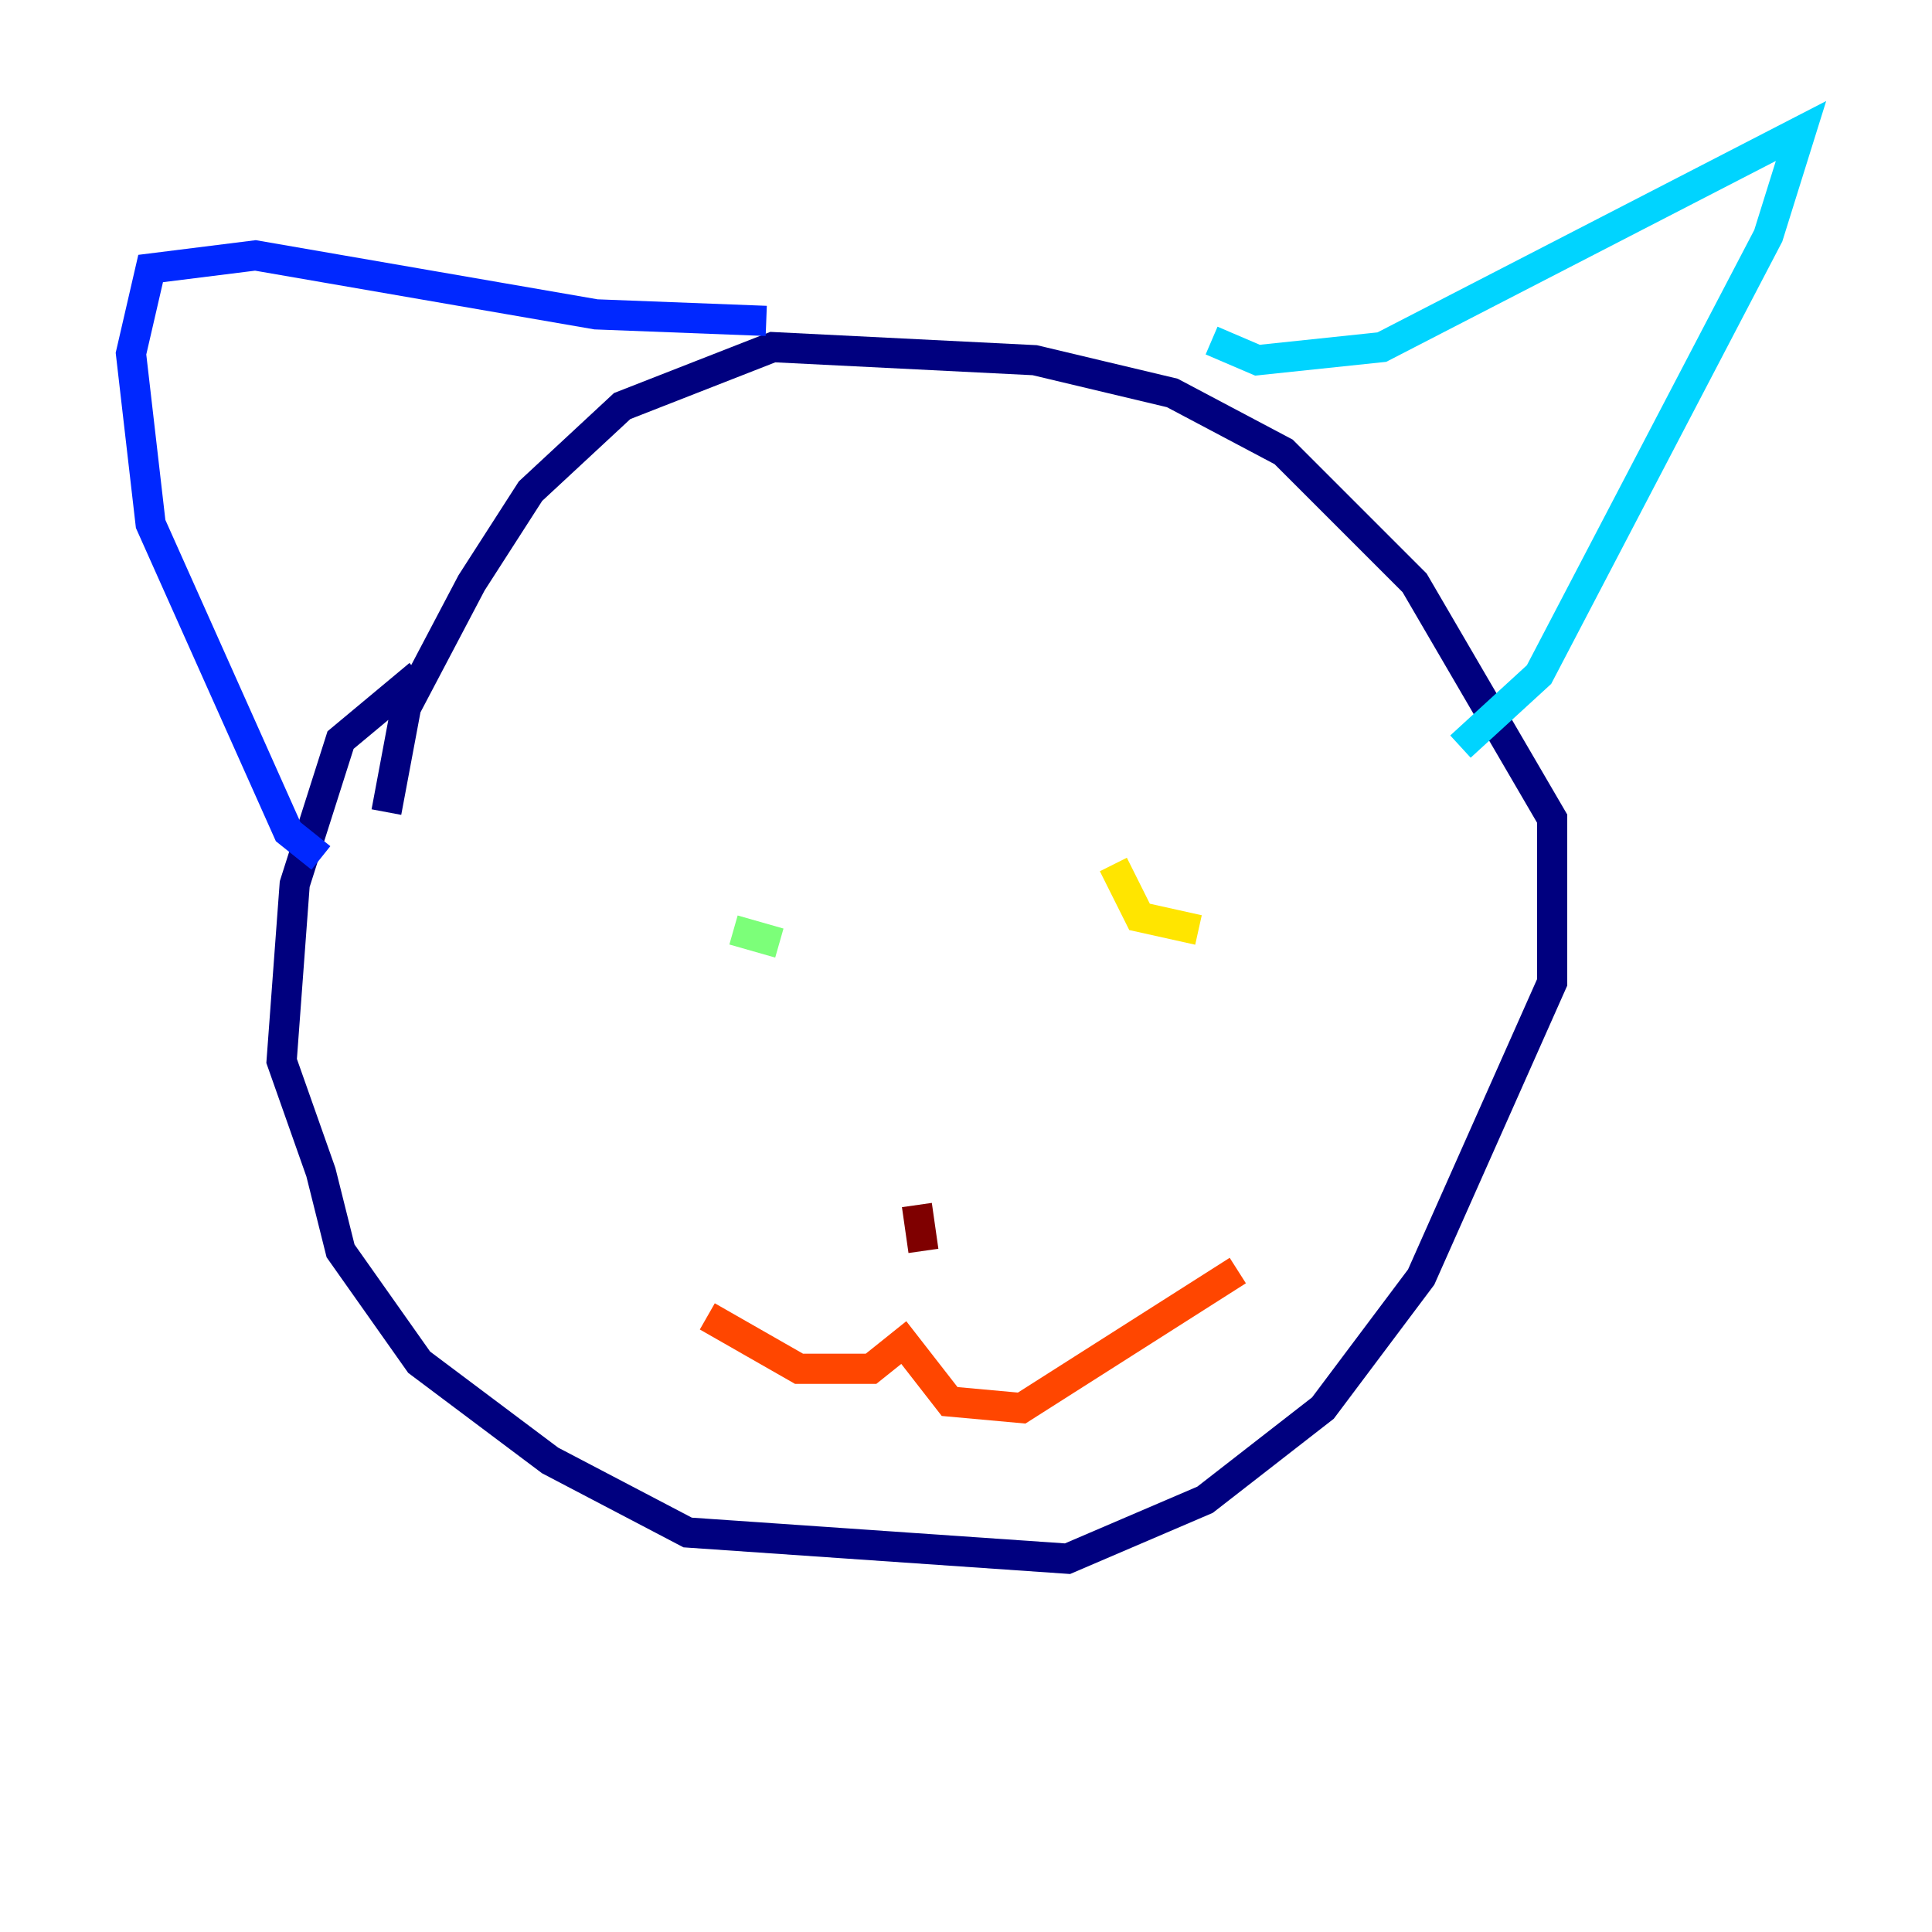 <?xml version="1.0" encoding="utf-8" ?>
<svg baseProfile="tiny" height="128" version="1.2" viewBox="0,0,128,128" width="128" xmlns="http://www.w3.org/2000/svg" xmlns:ev="http://www.w3.org/2001/xml-events" xmlns:xlink="http://www.w3.org/1999/xlink"><defs /><polyline fill="none" points="27.77,44.691 22.563,49.031 19.525,58.576 18.658,70.291 21.261,77.668 22.563,82.875 27.77,90.251 36.447,96.759 45.559,101.532 70.725,103.268 79.837,99.363 87.647,93.288 94.156,84.61 102.834,65.085 102.834,54.237 93.722,38.617 85.044,29.939 77.668,26.034 68.556,23.864 51.2,22.997 41.22,26.902 35.146,32.542 31.241,38.617 26.902,46.861 25.6,53.803" stroke="#00007f" stroke-width="2" /><polyline fill="none" points="21.261,56.841 19.091,55.105 9.98,34.712 8.678,23.43 9.98,17.79 16.922,16.922 39.485,20.827 50.766,21.261" stroke="#0028ff" stroke-width="2" /><polyline fill="none" points="80.271,22.563 83.308,23.864 91.552,22.997 119.322,8.678 117.153,15.62 101.966,44.691 96.759,49.464" stroke="#00d4ff" stroke-width="2" /><polyline fill="none" points="48.597,61.614 51.634,62.481" stroke="#7cff79" stroke-width="2" /><polyline fill="none" points="73.763,57.275 75.498,60.746 79.403,61.614" stroke="#ffe500" stroke-width="2" /><polyline fill="none" points="46.861,87.214 52.936,90.685 57.709,90.685 59.878,88.949 62.915,92.854 67.688,93.288 82.007,84.176" stroke="#ff4600" stroke-width="2" /><polyline fill="none" points="60.746,79.837 61.18,82.875" stroke="#7f0000" stroke-width="2" /></svg>